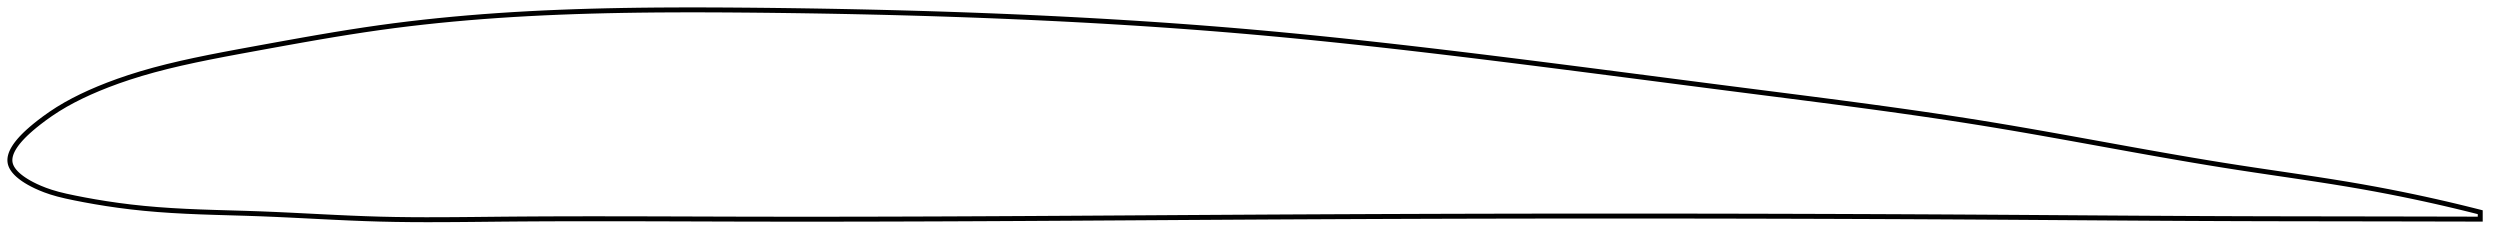 <?xml version="1.0" encoding="utf-8" ?>
<svg baseProfile="full" height="96.951" version="1.1" width="1012.161" xmlns="http://www.w3.org/2000/svg" xmlns:ev="http://www.w3.org/2001/xml-events" xmlns:xlink="http://www.w3.org/1999/xlink"><defs /><polygon fill="none" points="1004.161,85.92 1001.233,85.179 997.703,84.305 993.996,83.409 990.095,82.491 985.982,81.551 981.641,80.59 977.054,79.607 972.207,78.607 967.089,77.592 961.697,76.57 956.041,75.549 950.147,74.538 944.058,73.546 937.828,72.573 931.513,71.617 925.165,70.674 918.824,69.737 912.518,68.798 906.261,67.846 900.056,66.872 893.893,65.871 887.764,64.847 881.66,63.803 875.573,62.742 869.496,61.666 863.423,60.579 857.349,59.482 851.268,58.38 845.175,57.276 839.068,56.171 832.942,55.071 826.795,53.979 820.623,52.897 814.426,51.831 808.201,50.785 801.949,49.762 795.669,48.765 789.362,47.793 783.031,46.843 776.675,45.914 770.297,45.004 763.898,44.111 757.479,43.233 751.042,42.368 744.587,41.514 738.117,40.669 731.634,39.831 725.138,38.998 718.631,38.167 712.115,37.336 705.591,36.503 699.061,35.667 692.527,34.826 685.99,33.982 679.449,33.137 672.908,32.29 666.366,31.442 659.824,30.595 653.284,29.75 646.747,28.907 640.212,28.067 633.682,27.232 627.156,26.401 620.636,25.576 614.122,24.758 607.615,23.948 601.115,23.145 594.623,22.352 588.14,21.57 581.666,20.798 575.2,20.039 568.743,19.293 562.295,18.561 555.856,17.845 549.425,17.144 543.002,16.46 536.585,15.794 530.175,15.146 523.77,14.518 517.37,13.909 510.973,13.322 504.577,12.757 498.183,12.213 491.787,11.692 485.39,11.192 478.99,10.714 472.586,10.255 466.177,9.817 459.763,9.398 453.343,8.998 446.917,8.616 440.484,8.252 434.044,7.906 427.597,7.577 421.142,7.264 414.681,6.968 408.212,6.688 401.737,6.423 395.256,6.173 388.768,5.938 382.275,5.718 375.777,5.512 369.275,5.32 362.768,5.142 356.258,4.977 349.744,4.826 343.228,4.688 336.71,4.563 330.19,4.45 323.67,4.35 317.149,4.262 310.629,4.185 304.111,4.12 297.594,4.067 291.08,4.027 284.571,4.004 278.069,4.0 271.575,4.018 265.093,4.059 258.624,4.128 252.172,4.225 245.741,4.354 239.334,4.516 232.954,4.713 226.607,4.948 220.295,5.221 214.024,5.535 207.796,5.891 201.617,6.29 195.49,6.733 189.416,7.221 183.39,7.755 177.405,8.336 171.448,8.968 165.505,9.653 159.557,10.396 153.58,11.201 147.545,12.076 141.424,13.019 135.199,14.028 128.864,15.099 122.43,16.221 115.93,17.382 109.421,18.561 102.964,19.739 96.649,20.897 90.527,22.046 84.603,23.202 78.85,24.386 73.221,25.623 67.694,26.936 62.306,28.334 57.139,29.806 52.281,31.325 47.798,32.854 43.687,34.377 39.893,35.895 36.351,37.423 32.997,38.982 29.77,40.6 26.6,42.325 23.457,44.202 20.521,46.127 17.988,47.928 15.9,49.504 14.17,50.879 12.708,52.102 11.461,53.204 10.381,54.211 9.436,55.146 8.604,56.02 7.868,56.846 7.216,57.63 6.638,58.38 6.128,59.1 5.68,59.794 5.289,60.465 4.953,61.117 4.67,61.751 4.437,62.37 4.254,62.975 4.12,63.568 4.035,64.151 4.0,64.724 4.016,65.29 4.085,65.85 4.209,66.405 4.39,66.957 4.628,67.507 4.923,68.056 5.276,68.607 5.689,69.162 6.165,69.721 6.706,70.286 7.319,70.86 8.01,71.445 8.786,72.044 9.66,72.659 10.646,73.294 11.764,73.955 13.042,74.646 14.517,75.374 16.236,76.142 18.247,76.946 20.634,77.774 23.468,78.604 26.729,79.399 30.329,80.16 34.253,80.926 38.504,81.69 43.07,82.435 47.926,83.143 53.029,83.791 58.336,84.357 63.82,84.836 69.466,85.23 75.253,85.547 81.16,85.799 87.163,86.002 93.233,86.18 99.342,86.36 105.467,86.569 111.589,86.821 117.697,87.106 123.786,87.409 129.853,87.717 135.899,88.014 141.928,88.288 147.949,88.526 153.974,88.716 160.018,88.846 166.095,88.922 172.219,88.951 178.401,88.944 184.646,88.908 190.962,88.853 197.348,88.788 203.803,88.724 210.317,88.671 216.882,88.63 223.486,88.6 230.085,88.581 236.663,88.571 243.228,88.57 249.787,88.575 256.346,88.586 262.91,88.601 269.484,88.619 276.069,88.639 282.669,88.66 289.281,88.681 295.882,88.701 302.47,88.717 309.046,88.729 315.612,88.737 322.173,88.742 328.729,88.742 335.284,88.738 341.838,88.731 348.395,88.721 354.954,88.708 361.517,88.691 368.085,88.672 374.658,88.649 381.237,88.625 387.822,88.597 394.413,88.568 401.009,88.536 407.61,88.503 414.214,88.467 420.822,88.43 427.432,88.392 434.043,88.353 440.655,88.313 447.268,88.272 453.88,88.23 460.492,88.188 467.104,88.147 473.714,88.105 480.324,88.063 486.932,88.023 493.539,87.983 500.145,87.944 506.751,87.906 513.356,87.869 519.96,87.834 526.565,87.8 533.169,87.768 539.773,87.737 546.378,87.708 552.982,87.68 559.587,87.653 566.192,87.629 572.797,87.606 579.401,87.585 586.005,87.565 592.609,87.547 599.211,87.531 605.812,87.517 612.411,87.505 619.009,87.494 625.604,87.486 632.197,87.479 638.788,87.474 645.377,87.471 651.964,87.47 658.55,87.47 665.135,87.472 671.721,87.476 678.307,87.482 684.895,87.489 691.486,87.498 698.081,87.509 704.68,87.521 711.287,87.536 717.901,87.551 724.511,87.569 731.113,87.588 737.707,87.609 744.292,87.631 750.871,87.656 757.445,87.682 764.015,87.71 770.585,87.739 777.157,87.771 783.735,87.804 790.323,87.84 796.924,87.877 803.534,87.917 810.123,87.958 816.684,88 823.213,88.044 829.71,88.088 836.176,88.132 842.612,88.176 849.023,88.219 855.412,88.262 861.787,88.303 868.155,88.343 874.525,88.381 880.906,88.416 887.311,88.449 893.753,88.479 900.249,88.506 906.817,88.529 913.388,88.549 919.869,88.564 926.277,88.578 932.645,88.589 939.018,88.598 945.463,88.608 952.019,88.617 958.385,88.627 964.427,88.637 970.113,88.647 975.442,88.657 980.428,88.667 985.097,88.677 989.475,88.686 993.591,88.695 997.47,88.704 1001.137,88.713 1004.161,88.72" stroke="black" stroke-width="2.0" /></svg>